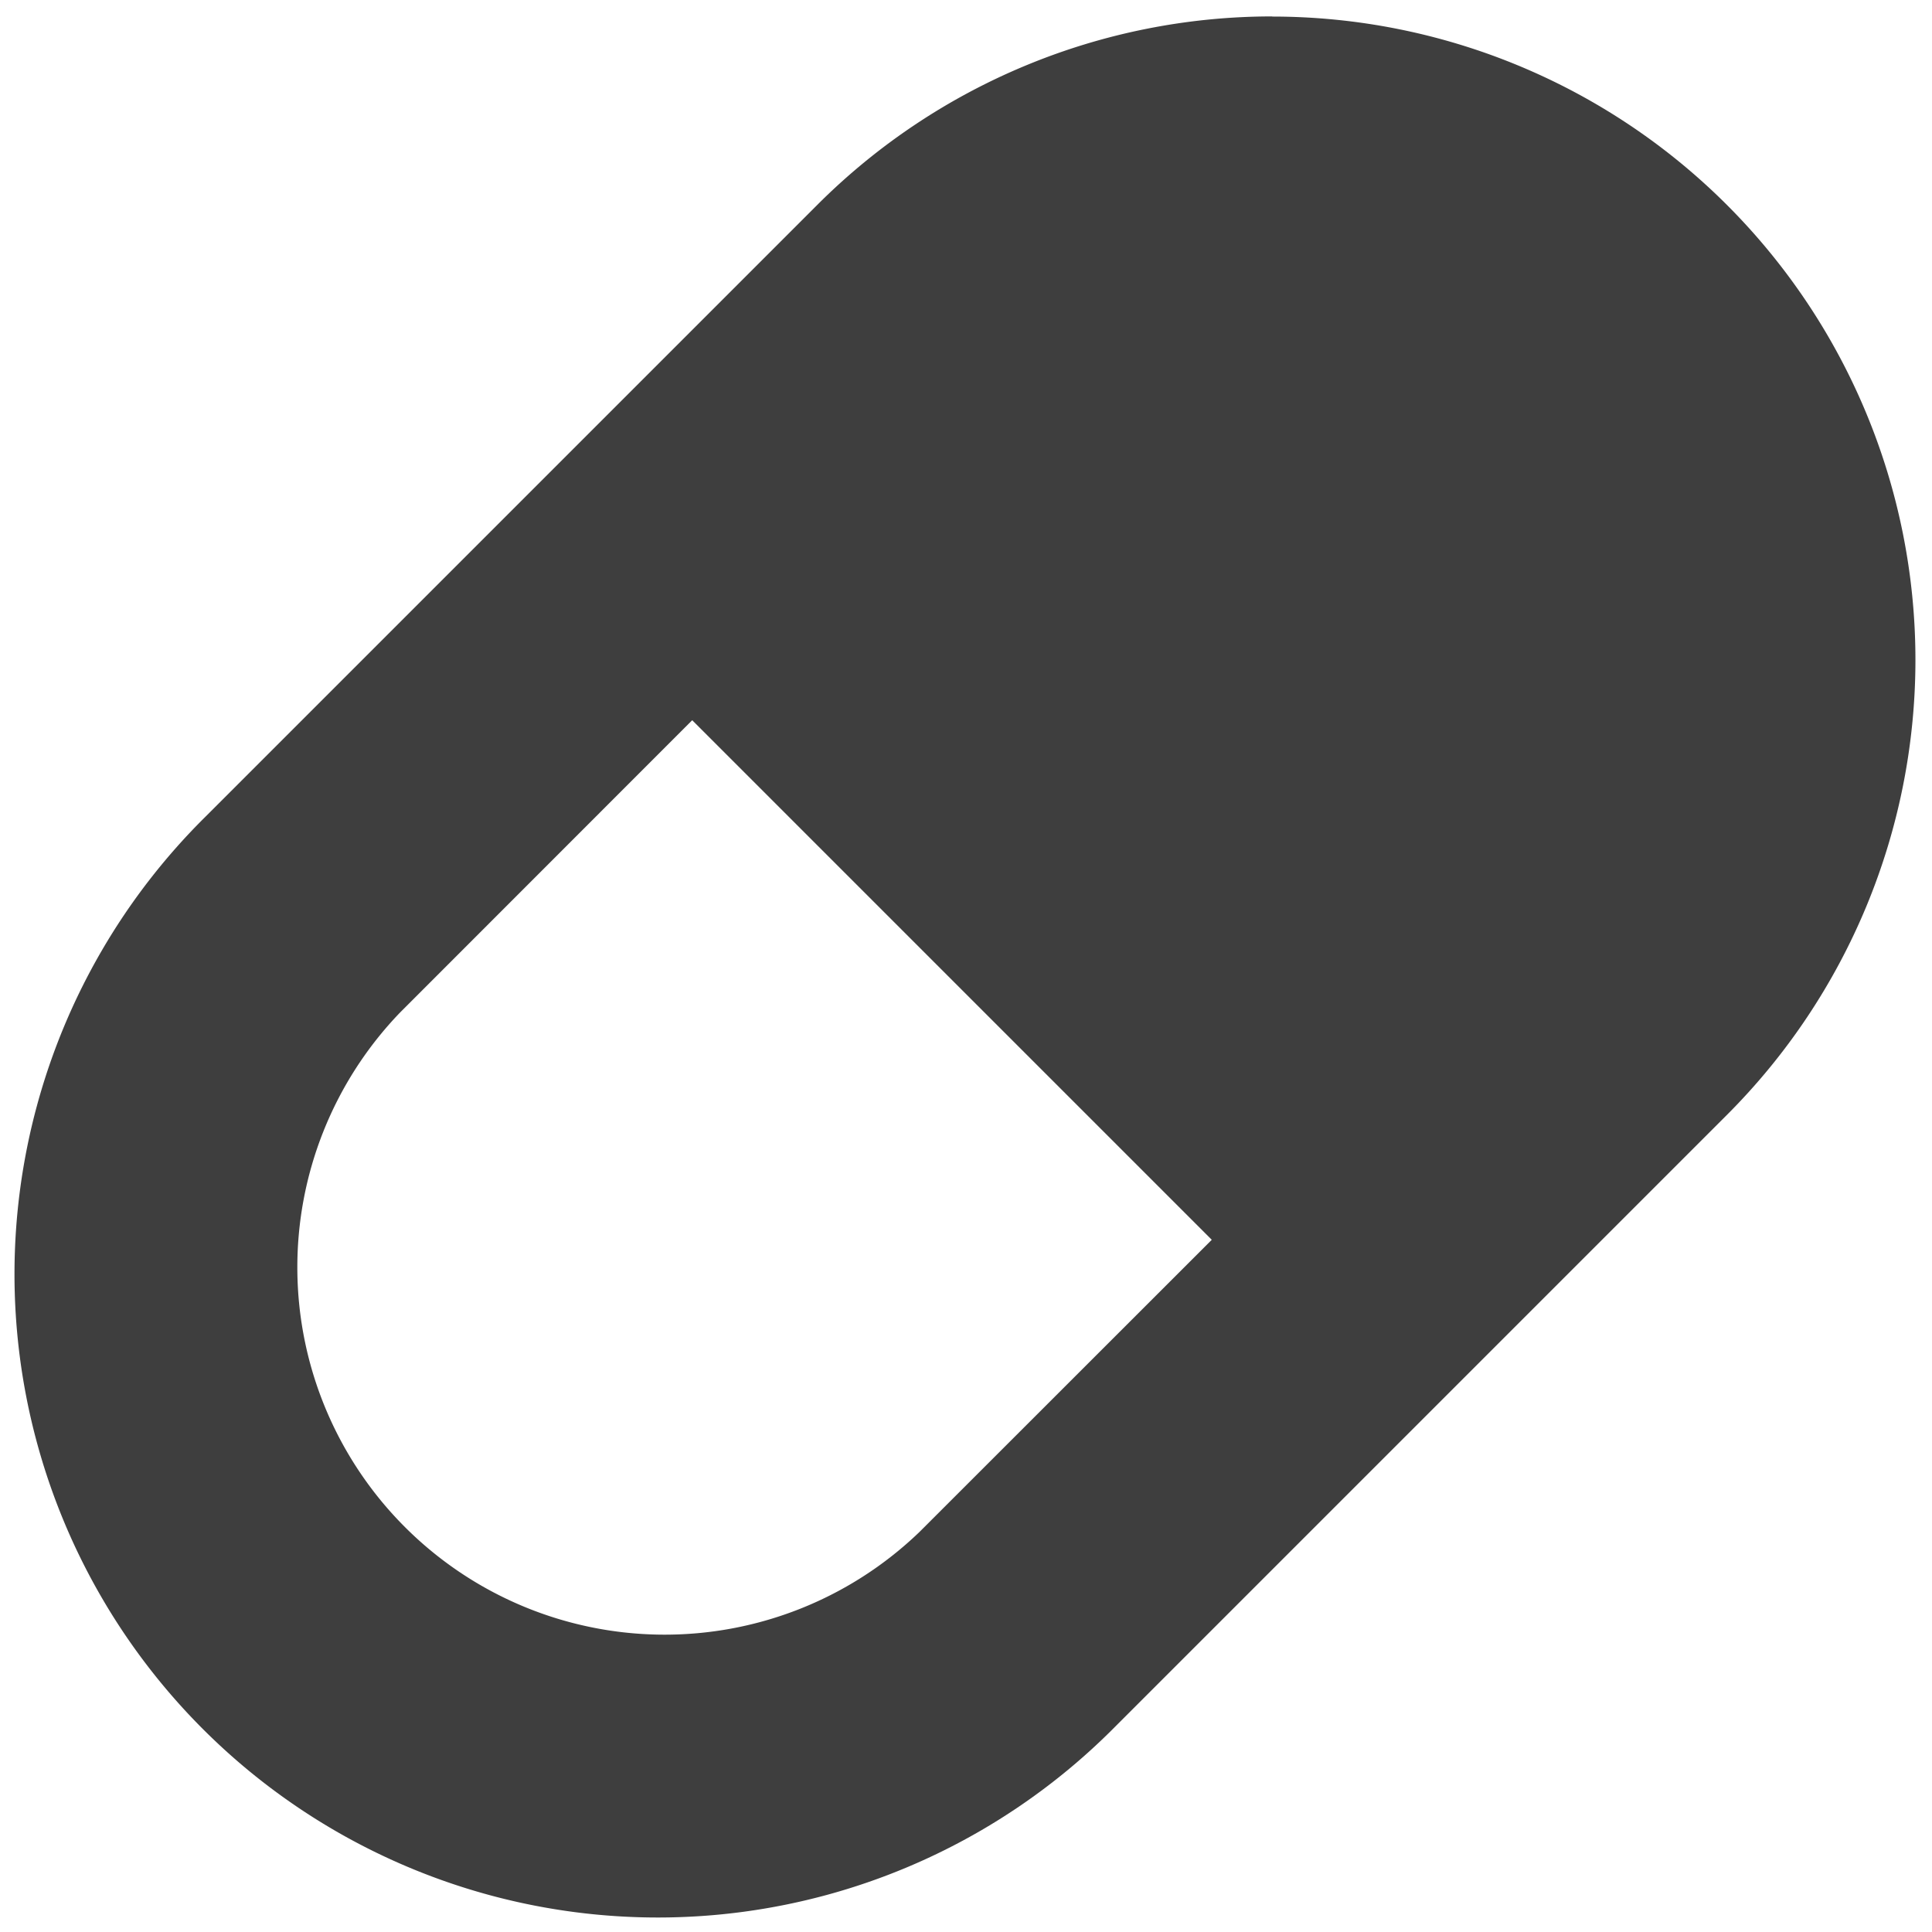 <svg xmlns="http://www.w3.org/2000/svg" fill="none" viewBox="0 0 14 14"><g id="tablet-capsule--health-medical-hospital-medicine-capsule-tablet"><path id="Union" fill="#3e3e3e" fill-rule="evenodd" d="M5.016 5.219 2.9 7.336A2.662 2.662 0 0 0 6.664 11.1l2.117-2.116-3.765-3.765Zm4.202-5.1a4.662 4.662 0 0 0-3.296 1.366L1.485 5.922a4.662 4.662 0 1 0 6.593 6.593l4.437-4.437A4.662 4.662 0 0 0 9.218.12Z" clip-rule="evenodd"></path></g></svg>